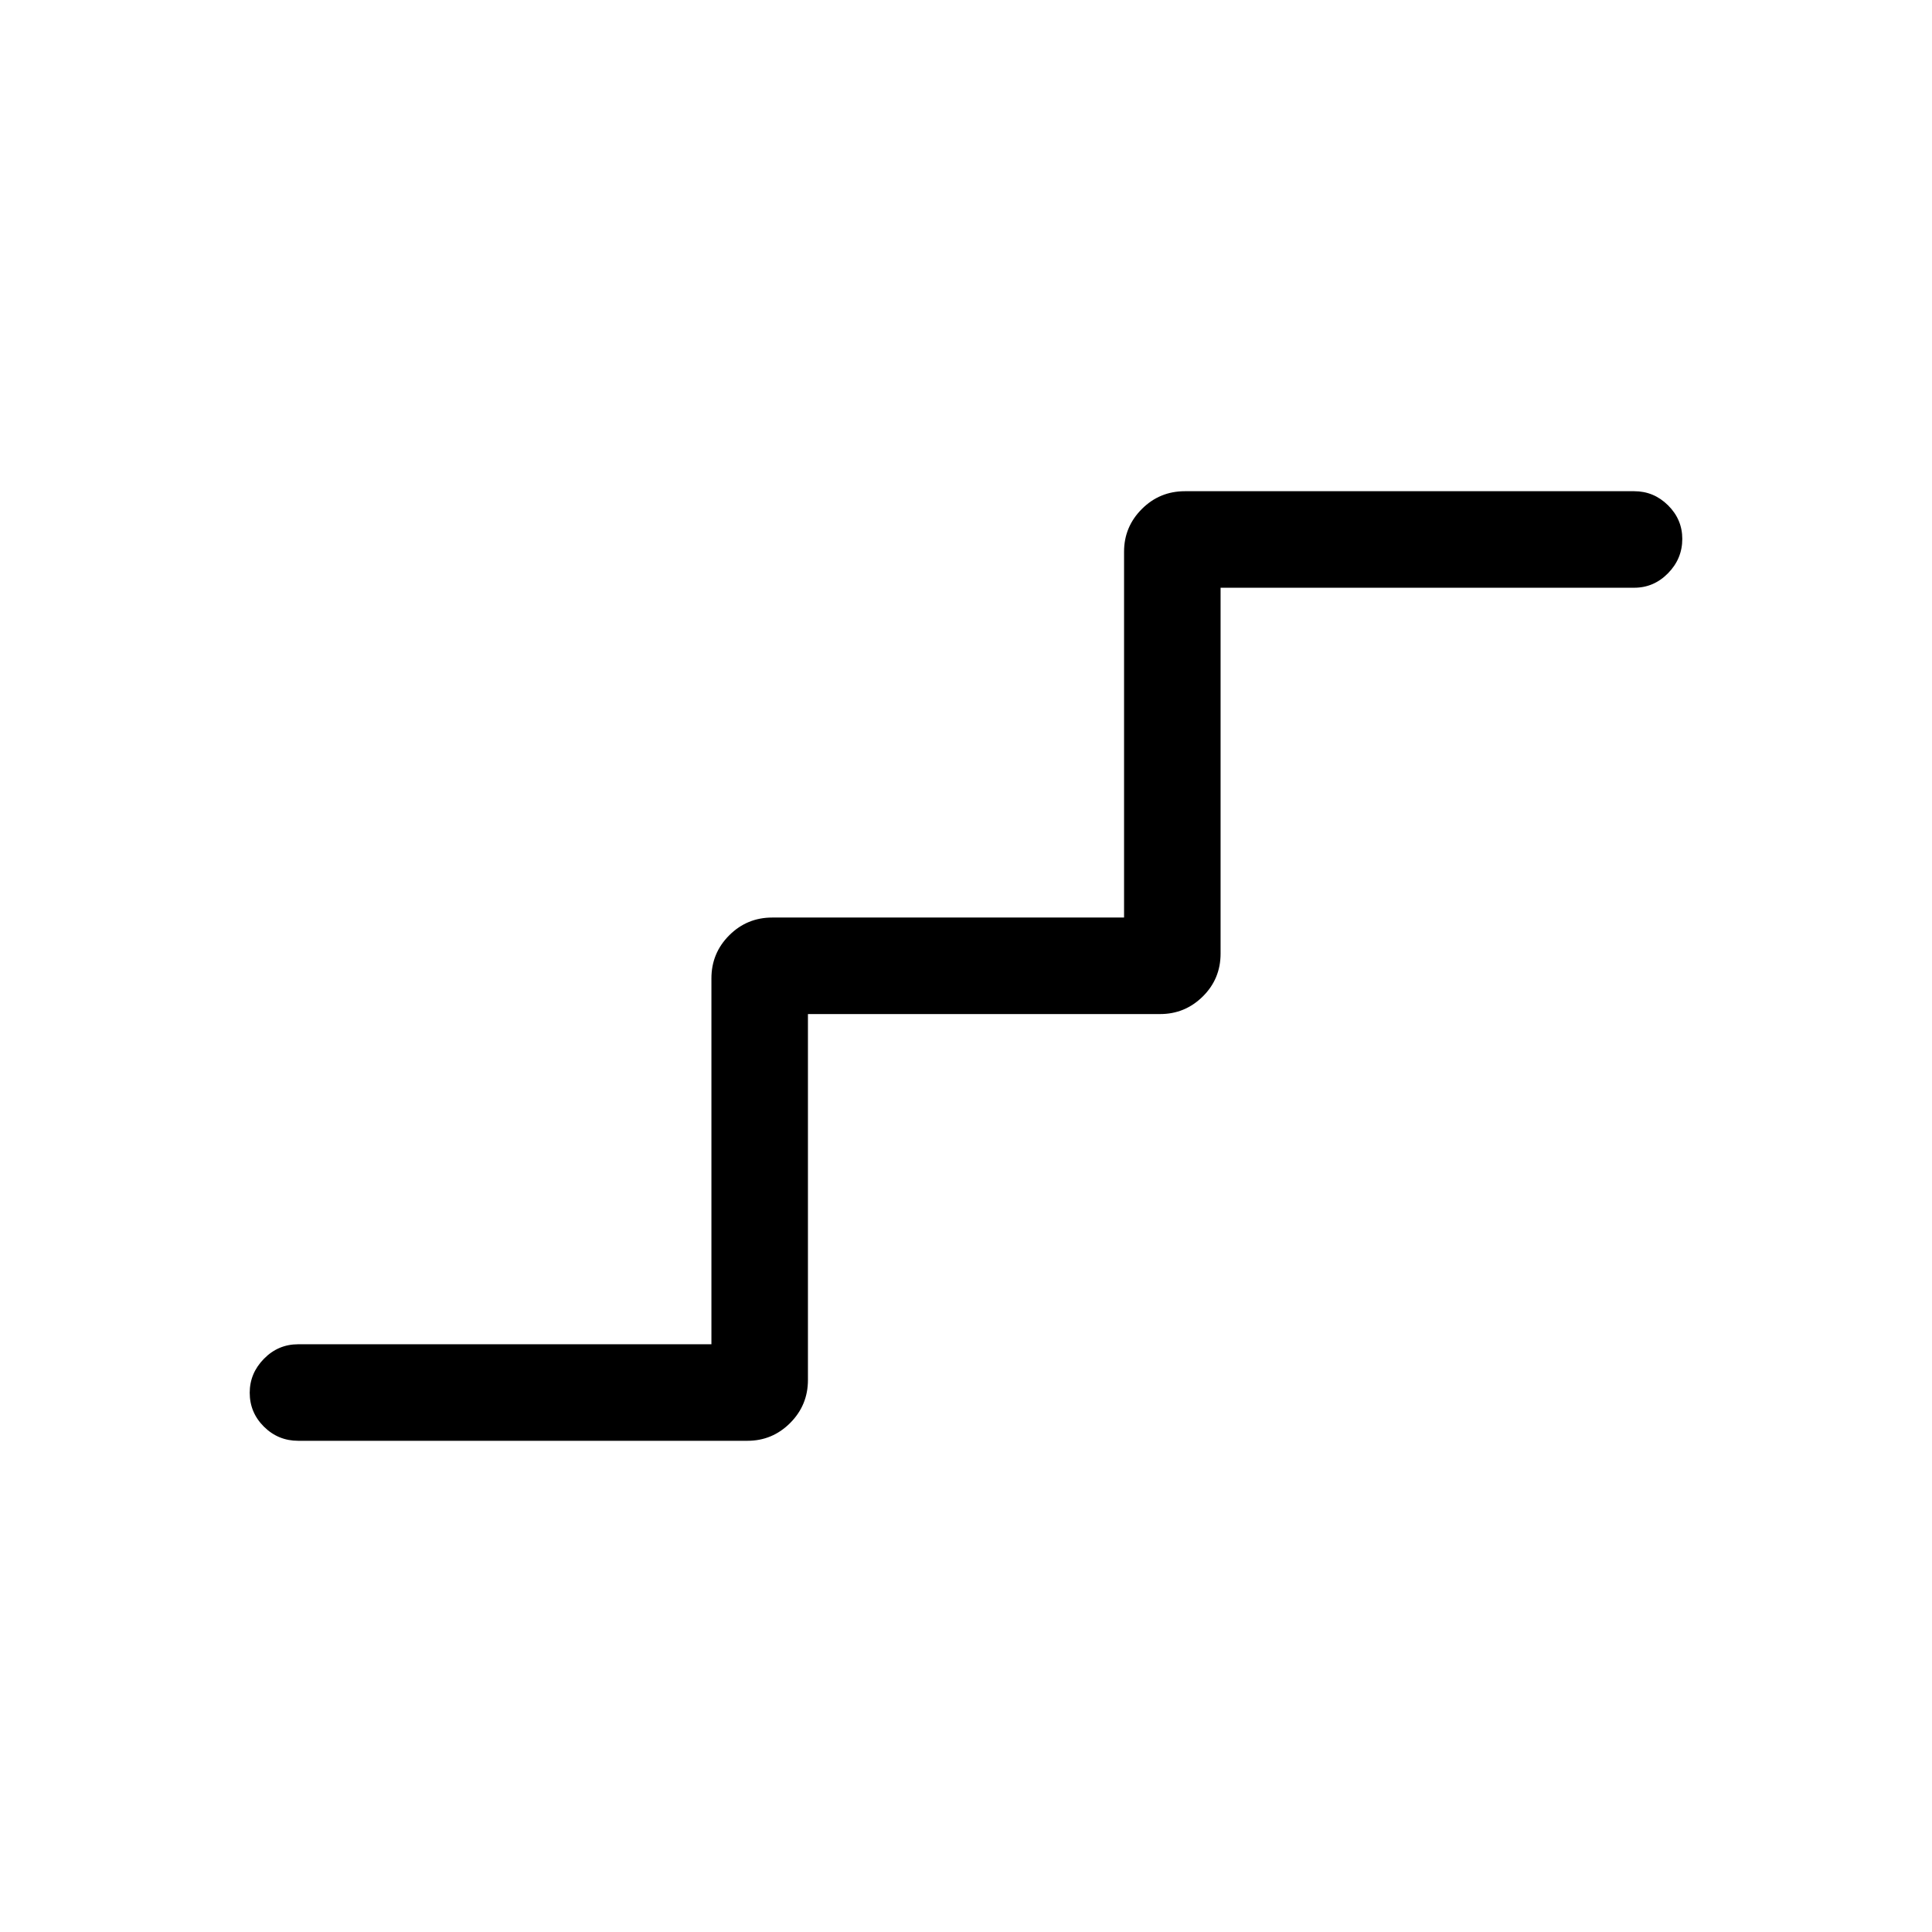 <svg xmlns="http://www.w3.org/2000/svg" height="20" viewBox="0 -960 960 960" width="20"><path d="M148.15-244.08q-9.93 0-17-7.01-7.07-7.02-7.07-16.87 0-9.66 7.07-16.87 7.07-7.21 17-7.21H353.5v-181.81q0-12.55 8.84-21.39t21.39-8.84h174.81v-181.8q0-12.36 8.84-21.2t21.39-8.84h223.27q9.74 0 16.81 7.01 7.07 7.02 7.07 16.68 0 9.85-7.07 17.06-7.07 7.21-16.81 7.21H606.5v181.81q0 12.55-8.84 21.29-8.84 8.74-21.2 8.74h-175v181.81q0 12.55-8.84 21.39t-21.2 8.84H148.15Z"/></svg>